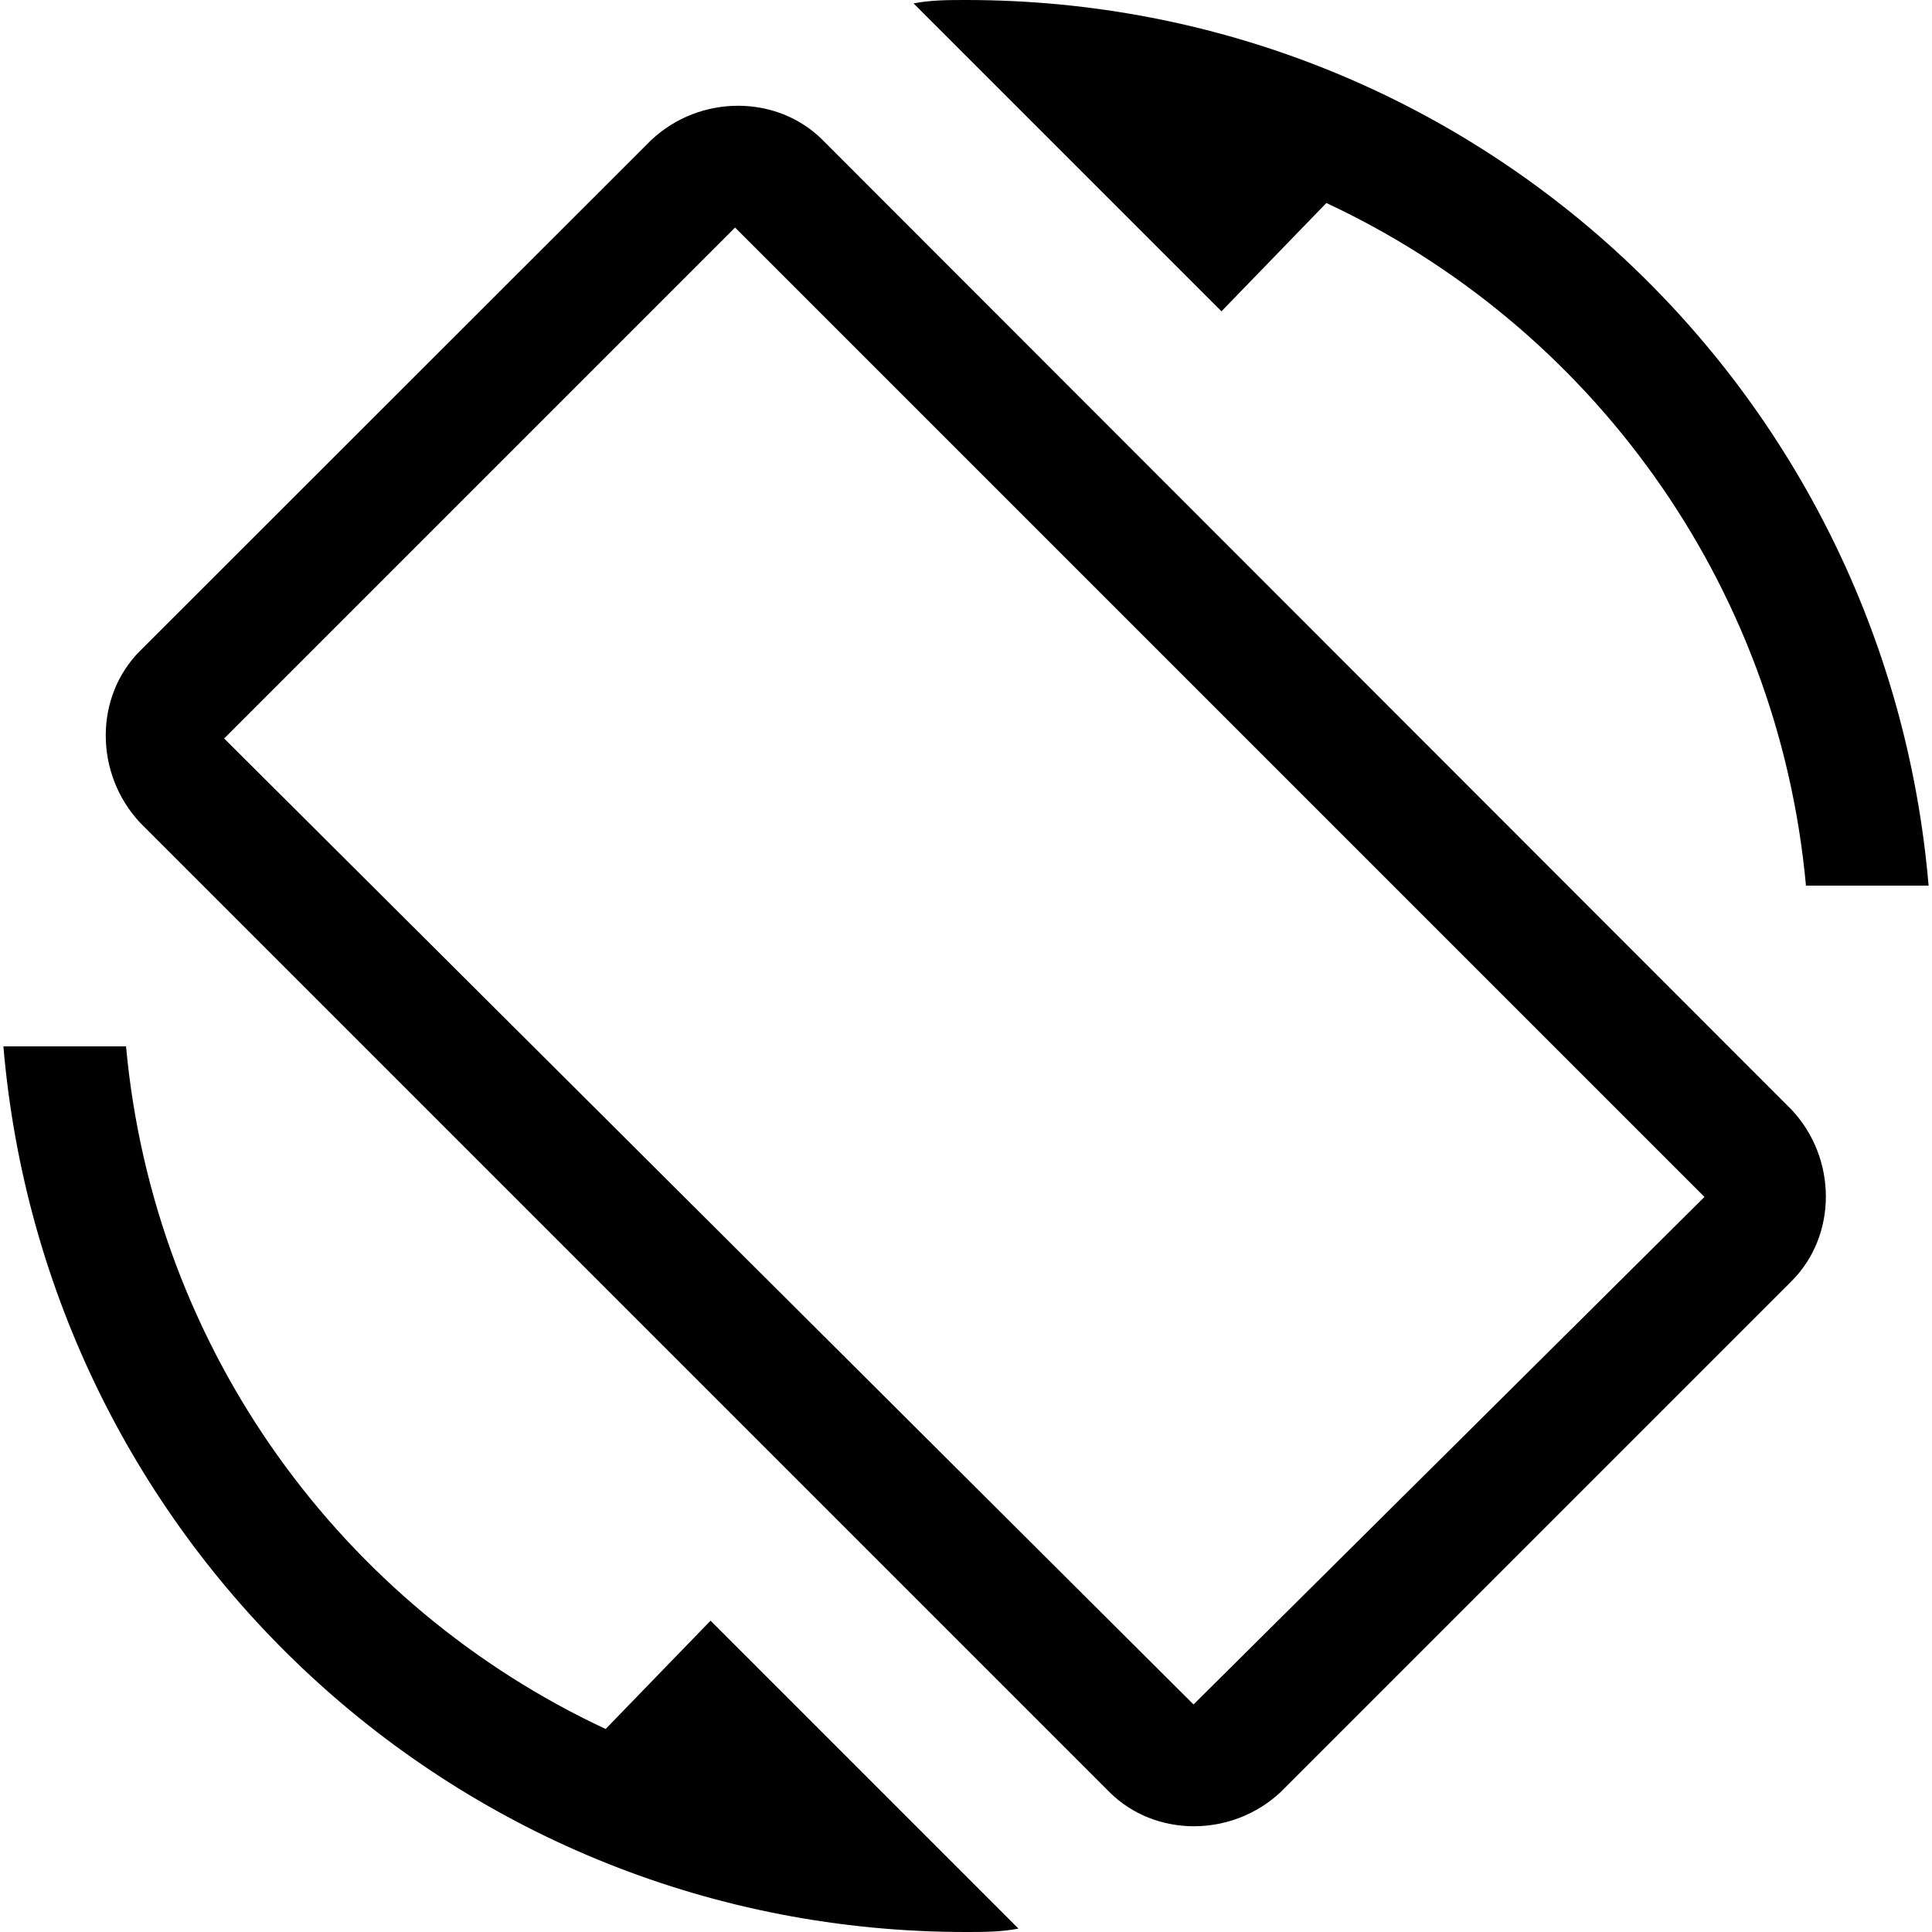 <?xml version="1.0" encoding="utf-8"?>
<!-- Generator: Adobe Illustrator 19.0.0, SVG Export Plug-In . SVG Version: 6.00 Build 0)  -->
<svg version="1.1" id="Layer_1" xmlns="http://www.w3.org/2000/svg" xmlns:xlink="http://www.w3.org/1999/xlink" x="0px" y="0px"
	 viewBox="0 0 512 512" style="enable-background:new 0 0 512 512;" xml:space="preserve">
<g id="XMLID_2_">
	<path id="XMLID_8_" d="M351.5,53.8C421.1,86.3,471.2,154,478.6,234.7h32.5C499.9,103,390.5,0,256,0c-4.6,0-9.3,0-13.9,0.9
		l81.6,81.6L351.5,53.8z M218,37.1c-12.1-12.1-32.5-12.1-45.4,0L37.1,172.5C25,184.6,25,205,37.1,218L294,474.9
		c12.1,12.1,32.5,12.1,45.4,0l135.4-135.4c12.1-12.1,12.1-32.5,0-45.4L218,37.1z M316.3,451.7l-256.9-256L194.8,60.3l256.9,256.9
		L316.3,451.7z M160.5,458.2C90.9,425.7,40.8,358,33.4,277.3H0.9C12.1,409,121.5,512,256,512c4.6,0,9.3,0,13.9-0.9l-81.6-81.6
		L160.5,458.2z"/>
</g>
</svg>
